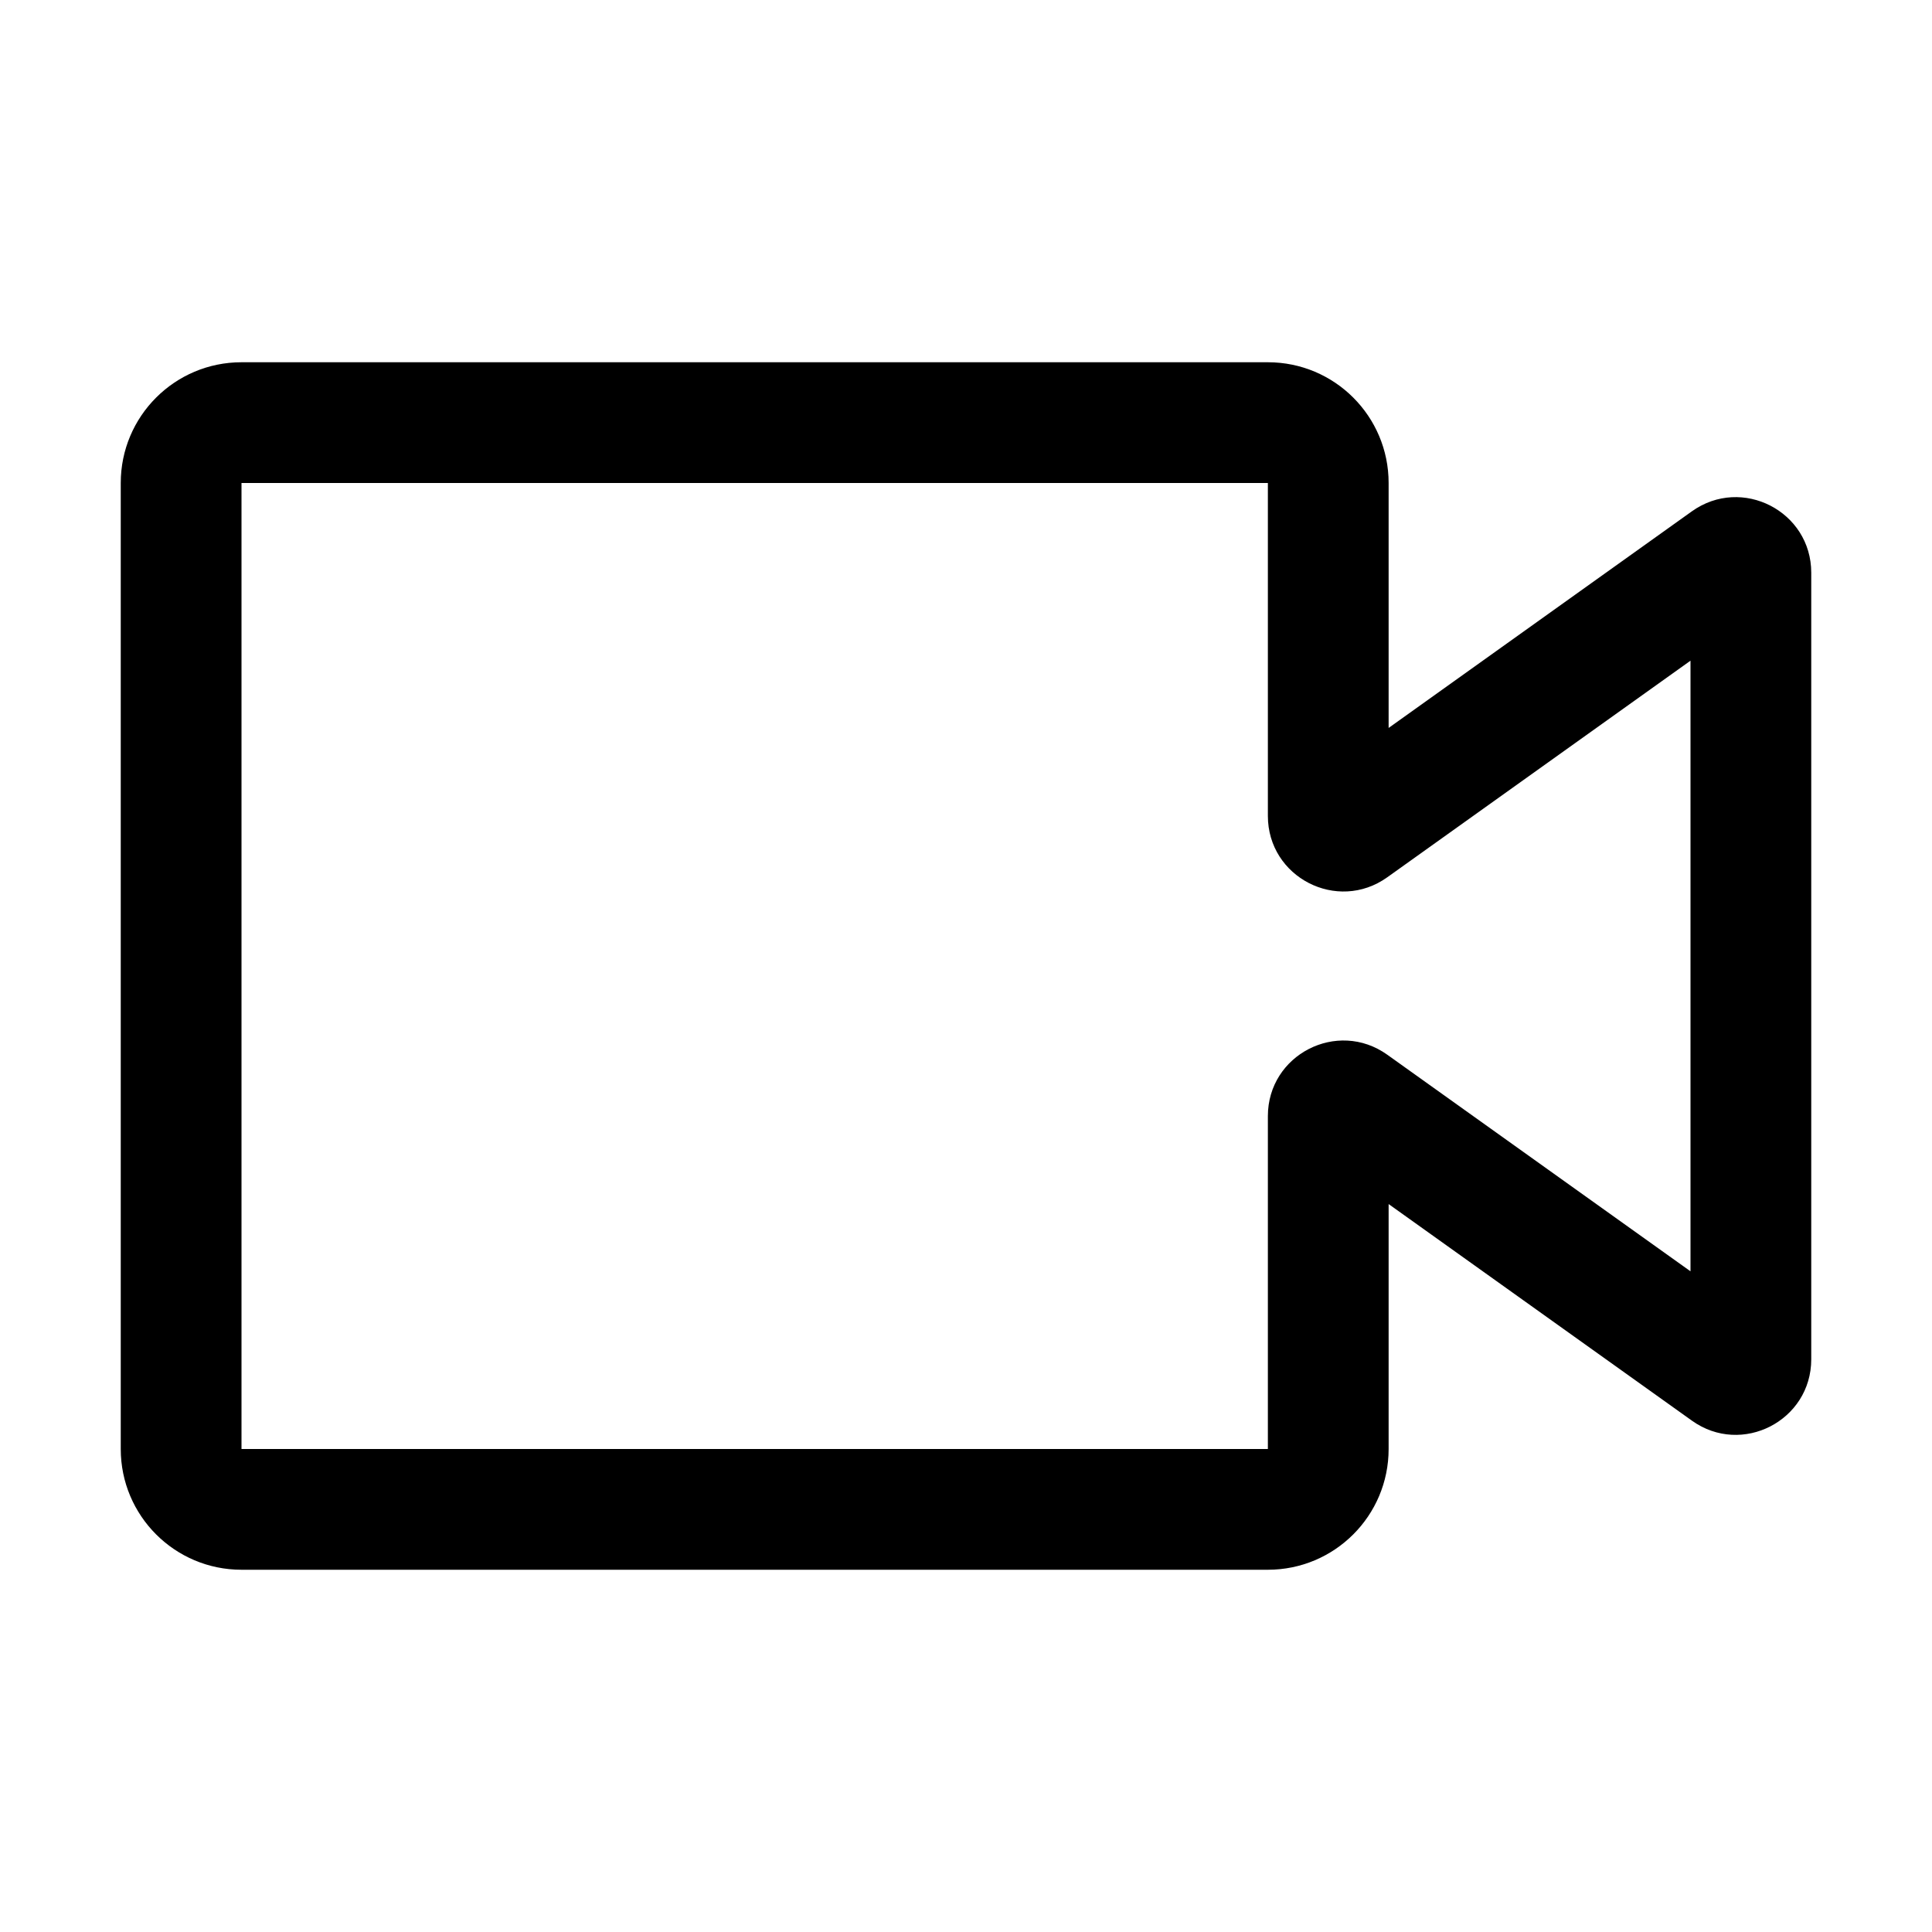 <svg width="32" height="32" viewBox="0 0 32 32" xmlns="http://www.w3.org/2000/svg"><path fill-rule="evenodd" clip-rule="evenodd" d="M2 8C2 6.895 2.895 6 4 6H21C22.105 6 23 6.895 23 8V12.057L28.023 8.469C28.851 7.878 30 8.469 30 9.486L30 22.514C30 23.531 28.851 24.122 28.024 23.531L23 19.943V24C23 25.105 22.105 26 21 26H4C2.895 26 2 25.105 2 24V8ZM21 8L4 8V24H21V18.486C21 17.469 22.149 16.878 22.977 17.469L28 21.057L28 10.943L22.977 14.531C22.149 15.122 21 14.531 21 13.514V8Z"/></svg>